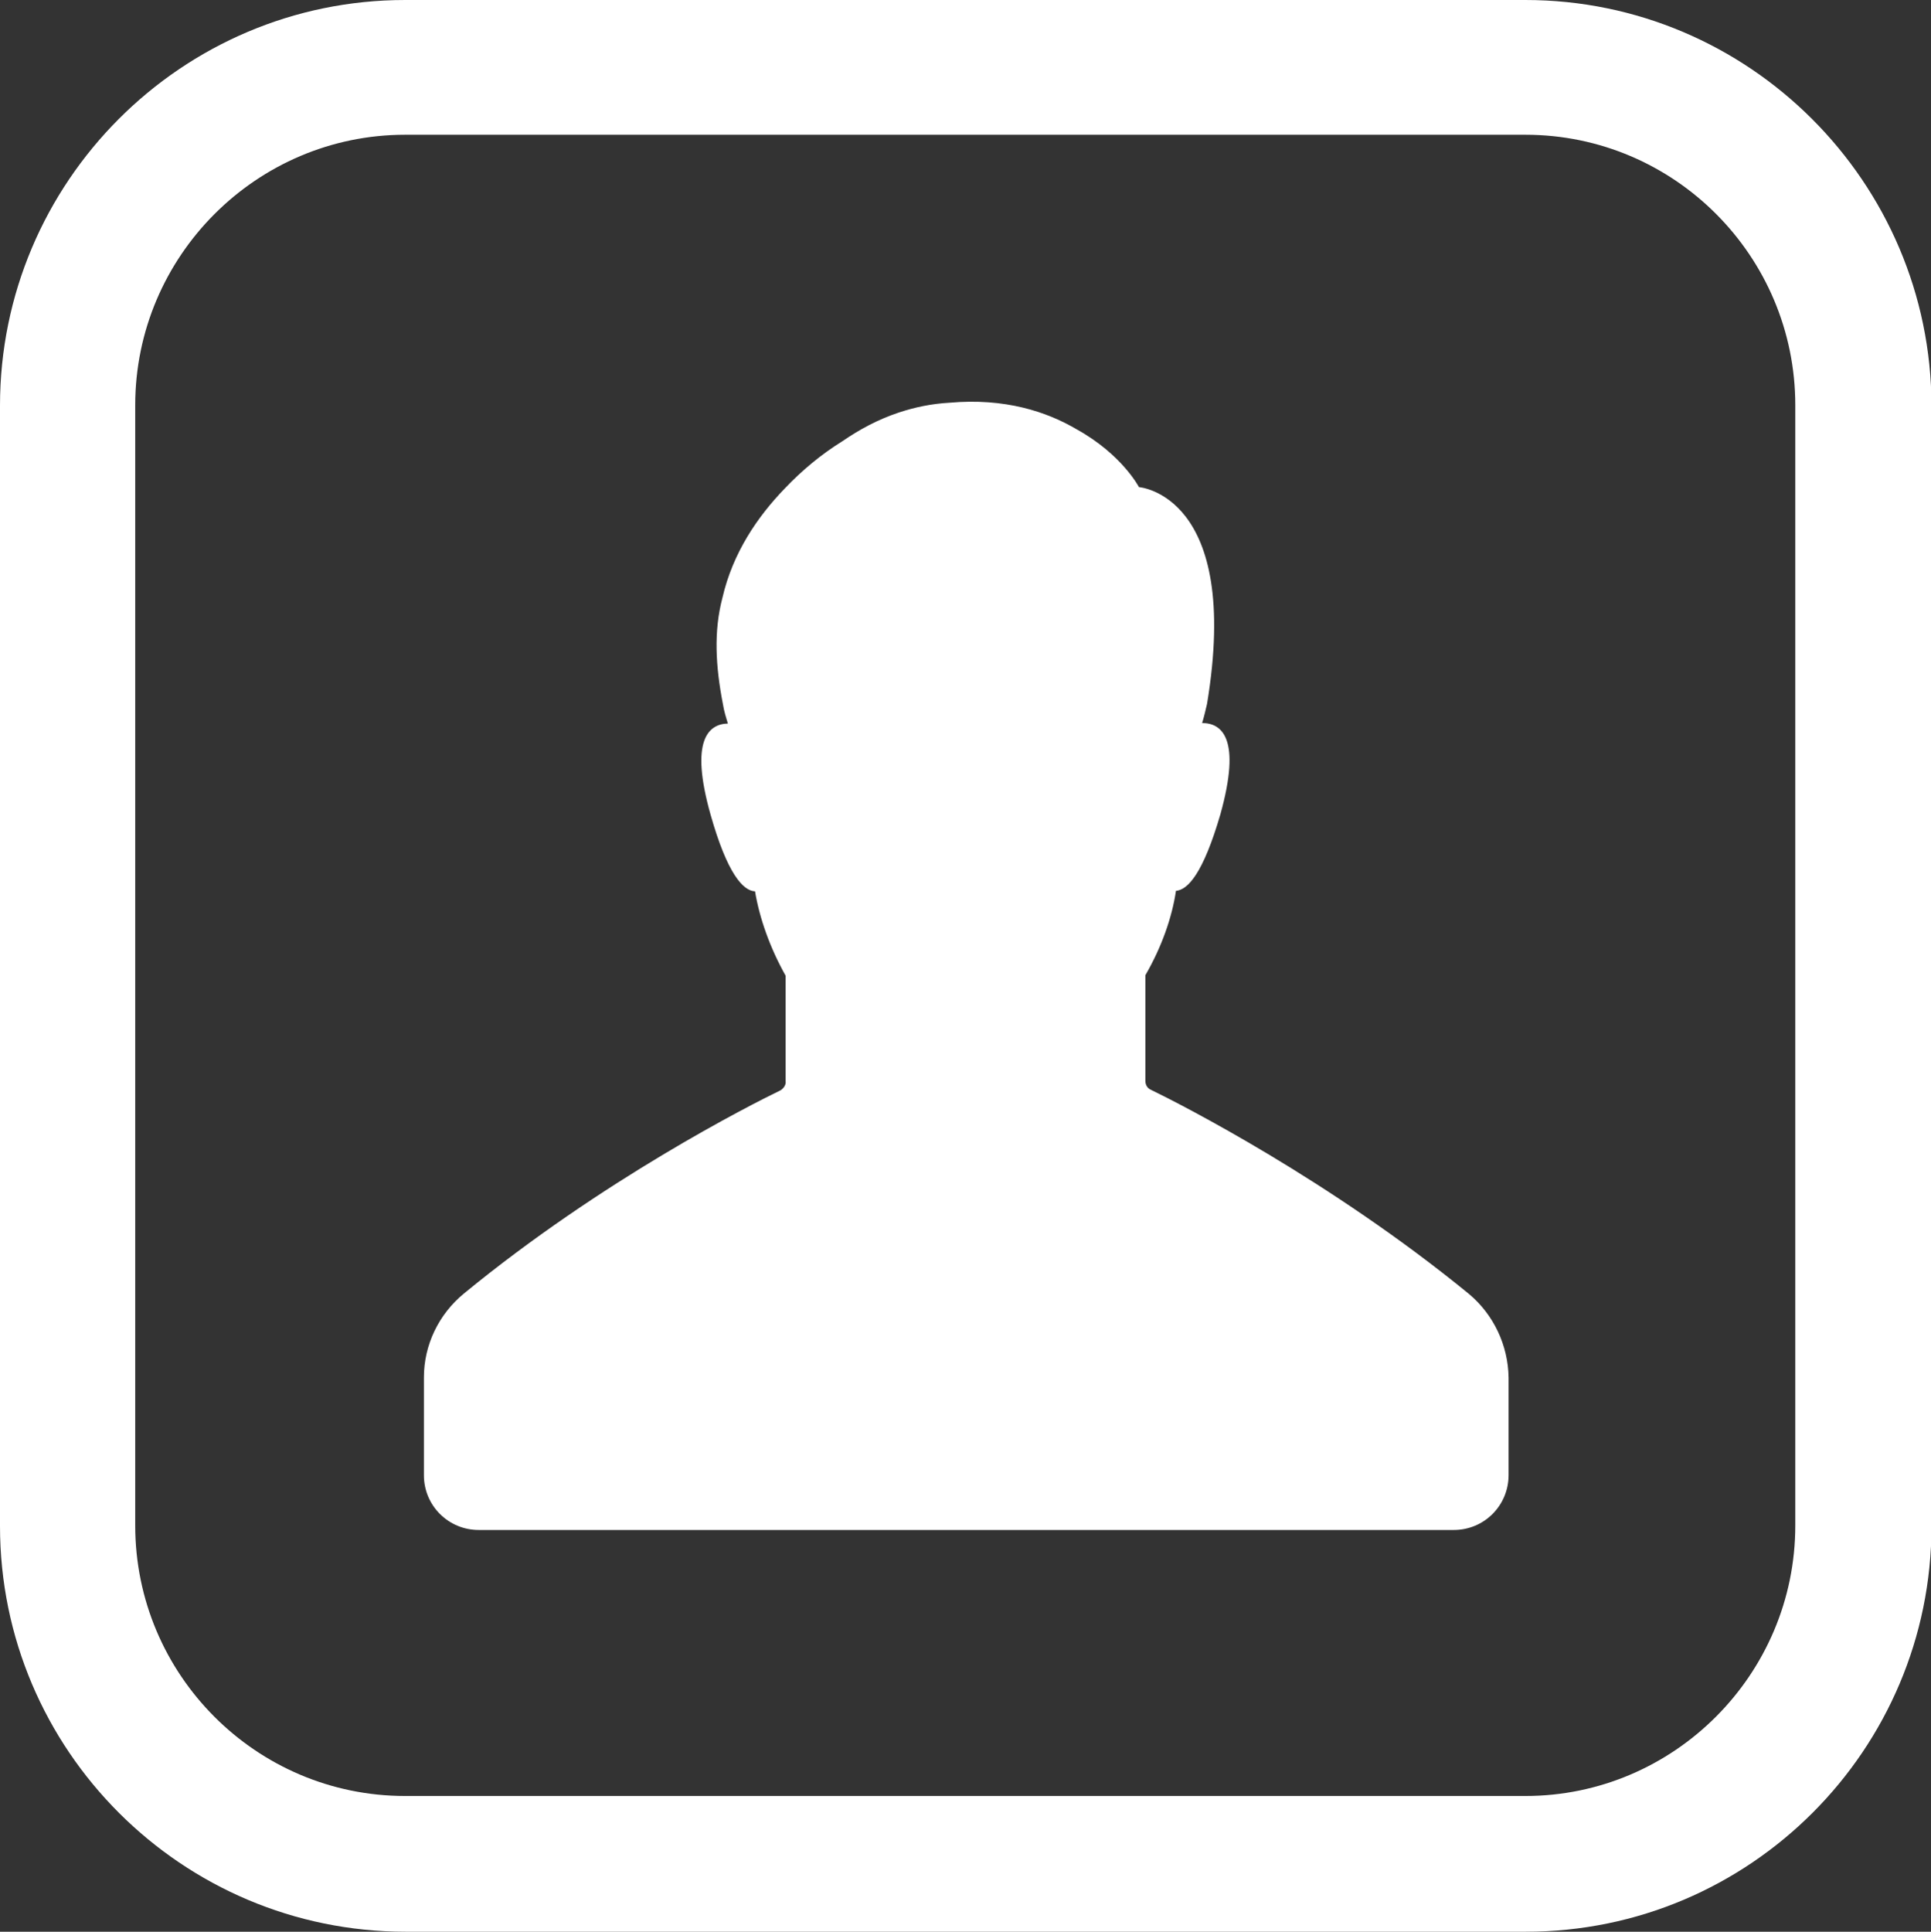 <?xml version="1.0" encoding="utf-8"?>
<!-- Generator: Adobe Illustrator 19.0.0, SVG Export Plug-In . SVG Version: 6.00 Build 0)  -->
<svg version="1.1" id="Layer_1" xmlns="http://www.w3.org/2000/svg" xmlns:xlink="http://www.w3.org/1999/xlink" x="0px" y="0px"
	 viewBox="0 0 391.3 391.4" style="enable-background:new 0 0 391.3 391.4;" xml:space="preserve">
<rect x="0" y="0" width="391.3" height="391.4" fill="#333333" stroke="none"/>
<style type="text/css">
	.st0{fill:#FFFFFF;}
</style>
<path class="st0" d="M309.1,0h-227C36.8,0,0,36.9,0,82.2v227c0,45.4,36.9,82.2,82.2,82.2h227c45.4,0,82.2-36.9,82.2-82.2V271v-8.4
	V128.3v-20.8V82.2C391.3,36.9,354.4,0,309.1,0z M363.8,128.3v134.2l0,0v46.6c0,30.2-24.6,54.8-54.7,54.8h-227
	c-30.2,0-54.7-24.6-54.7-54.8v-227c0-30.2,24.6-54.8,54.7-54.8h227c30.2,0,54.7,24.6,54.7,54.8v25.3V128.3z"/>
<path class="st0" d="M297.7,262.2c-28.1-23-58.3-38.4-64.5-41.4c-0.7-0.3-1.1-1-1.1-1.8v-21.4c3.3-5.7,5.4-11.7,6.2-17.1
	c2.4-0.2,5.5-3.5,9-15.5c4.3-15.4,0.3-18.5-3.7-18.5c0.4-1.3,0.7-2.6,1-3.9c7-42.4-13.8-43.9-13.8-43.9s-3.4-6.6-12.6-11.7
	c-6.1-3.6-14.6-6.4-25.8-5.4c-3.6,0.2-7,0.9-10.3,2c-4.2,1.4-7.9,3.4-11.4,5.8c-4.2,2.6-8.2,5.9-11.7,9.6
	c-5.5,5.7-10.5,13-12.6,22.1c-1.8,6.8-1.4,13.9,0.1,21.6c0.2,1.3,0.6,2.6,1,3.9c-3.9,0.1-7.8,3.3-3.5,18.5c3.4,12,6.6,15.4,9,15.5
	c0.9,5.4,3,11.4,6.2,17.1v21.4c0.1,0.7-0.4,1.4-1,1.8c-6.2,3-36.2,18.2-64.2,41.2c-5.1,4.2-8.1,10.4-8.1,17v19.8
	c0,6.2,5,11.1,11.1,11.1h197.6c6.2,0,11.1-5,11.1-11.1v-19.8C305.6,272.6,302.7,266.4,297.7,262.2L297.7,262.2z M297.7,262.2"/>
</svg>
